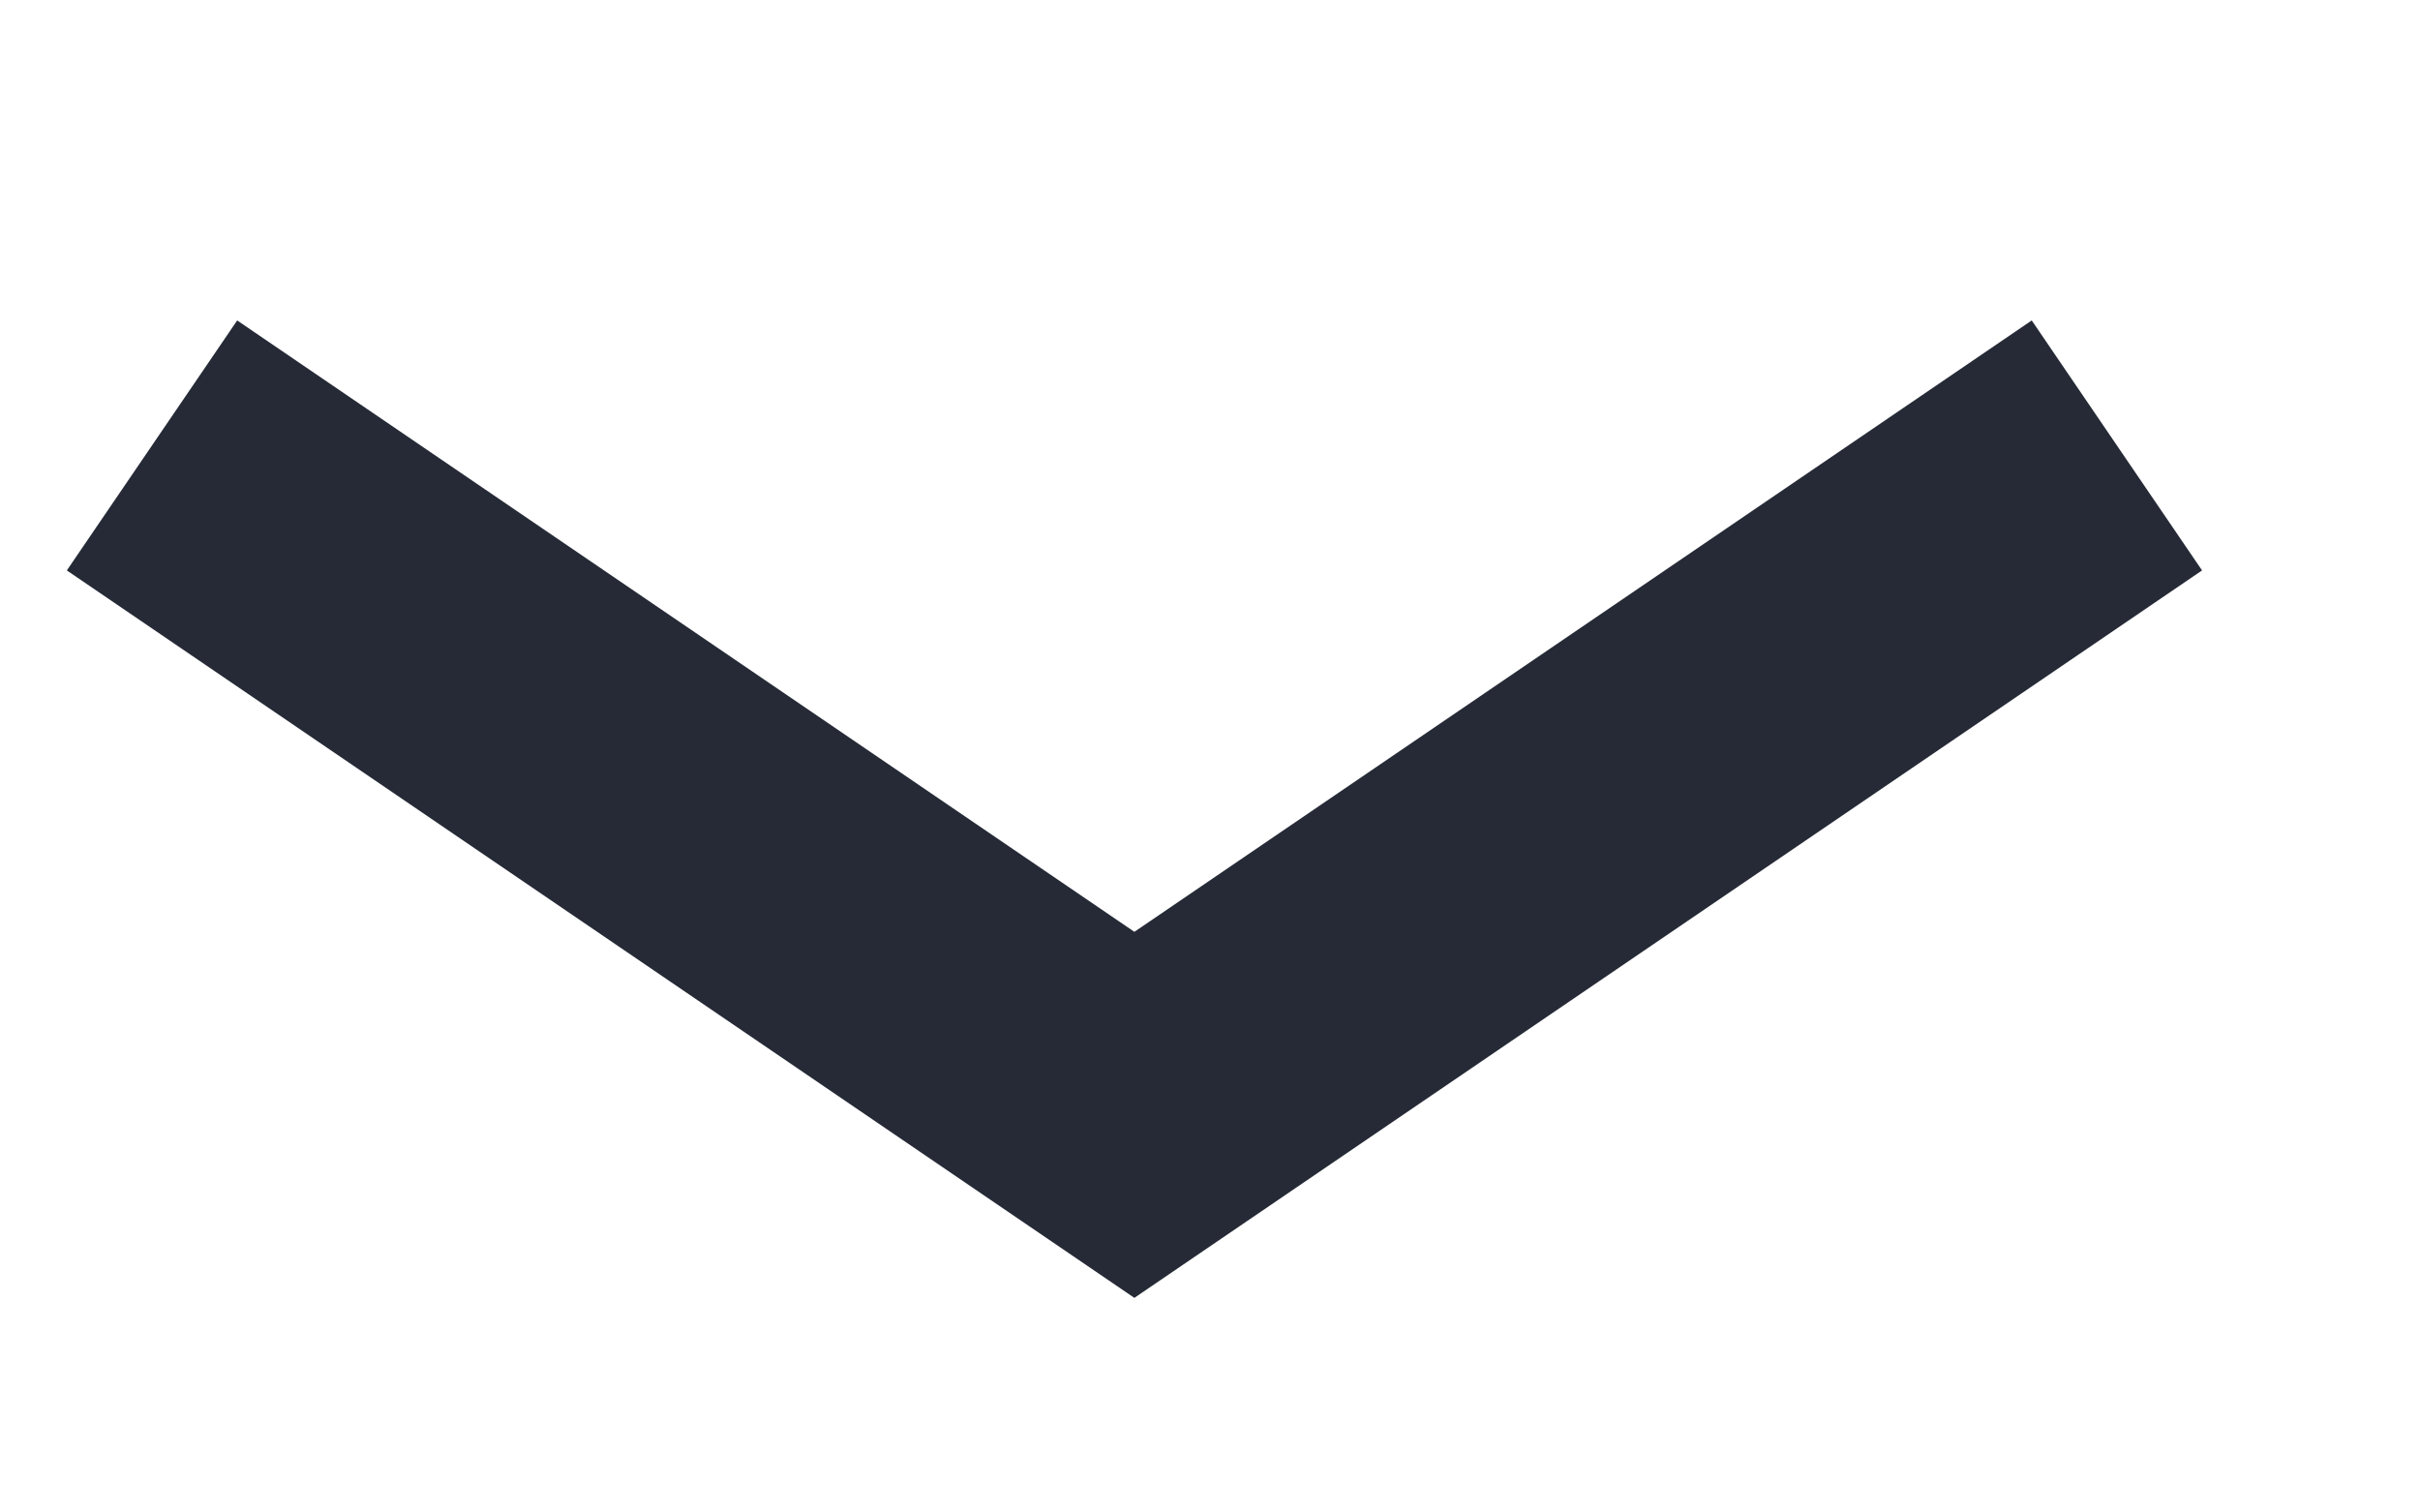 <svg xmlns="http://www.w3.org/2000/svg"
        xmlns:xlink="http://www.w3.org/1999/xlink"
        width="16px" height="10px">
    <path fill-rule="evenodd"  stroke="rgb(37, 42, 54)" stroke-width="2px" stroke-linecap="butt" stroke-linejoin="miter" fill="none"
          d="M13.996,2.945 L7.500,7.371 L1.005,2.945 "/>
</svg>